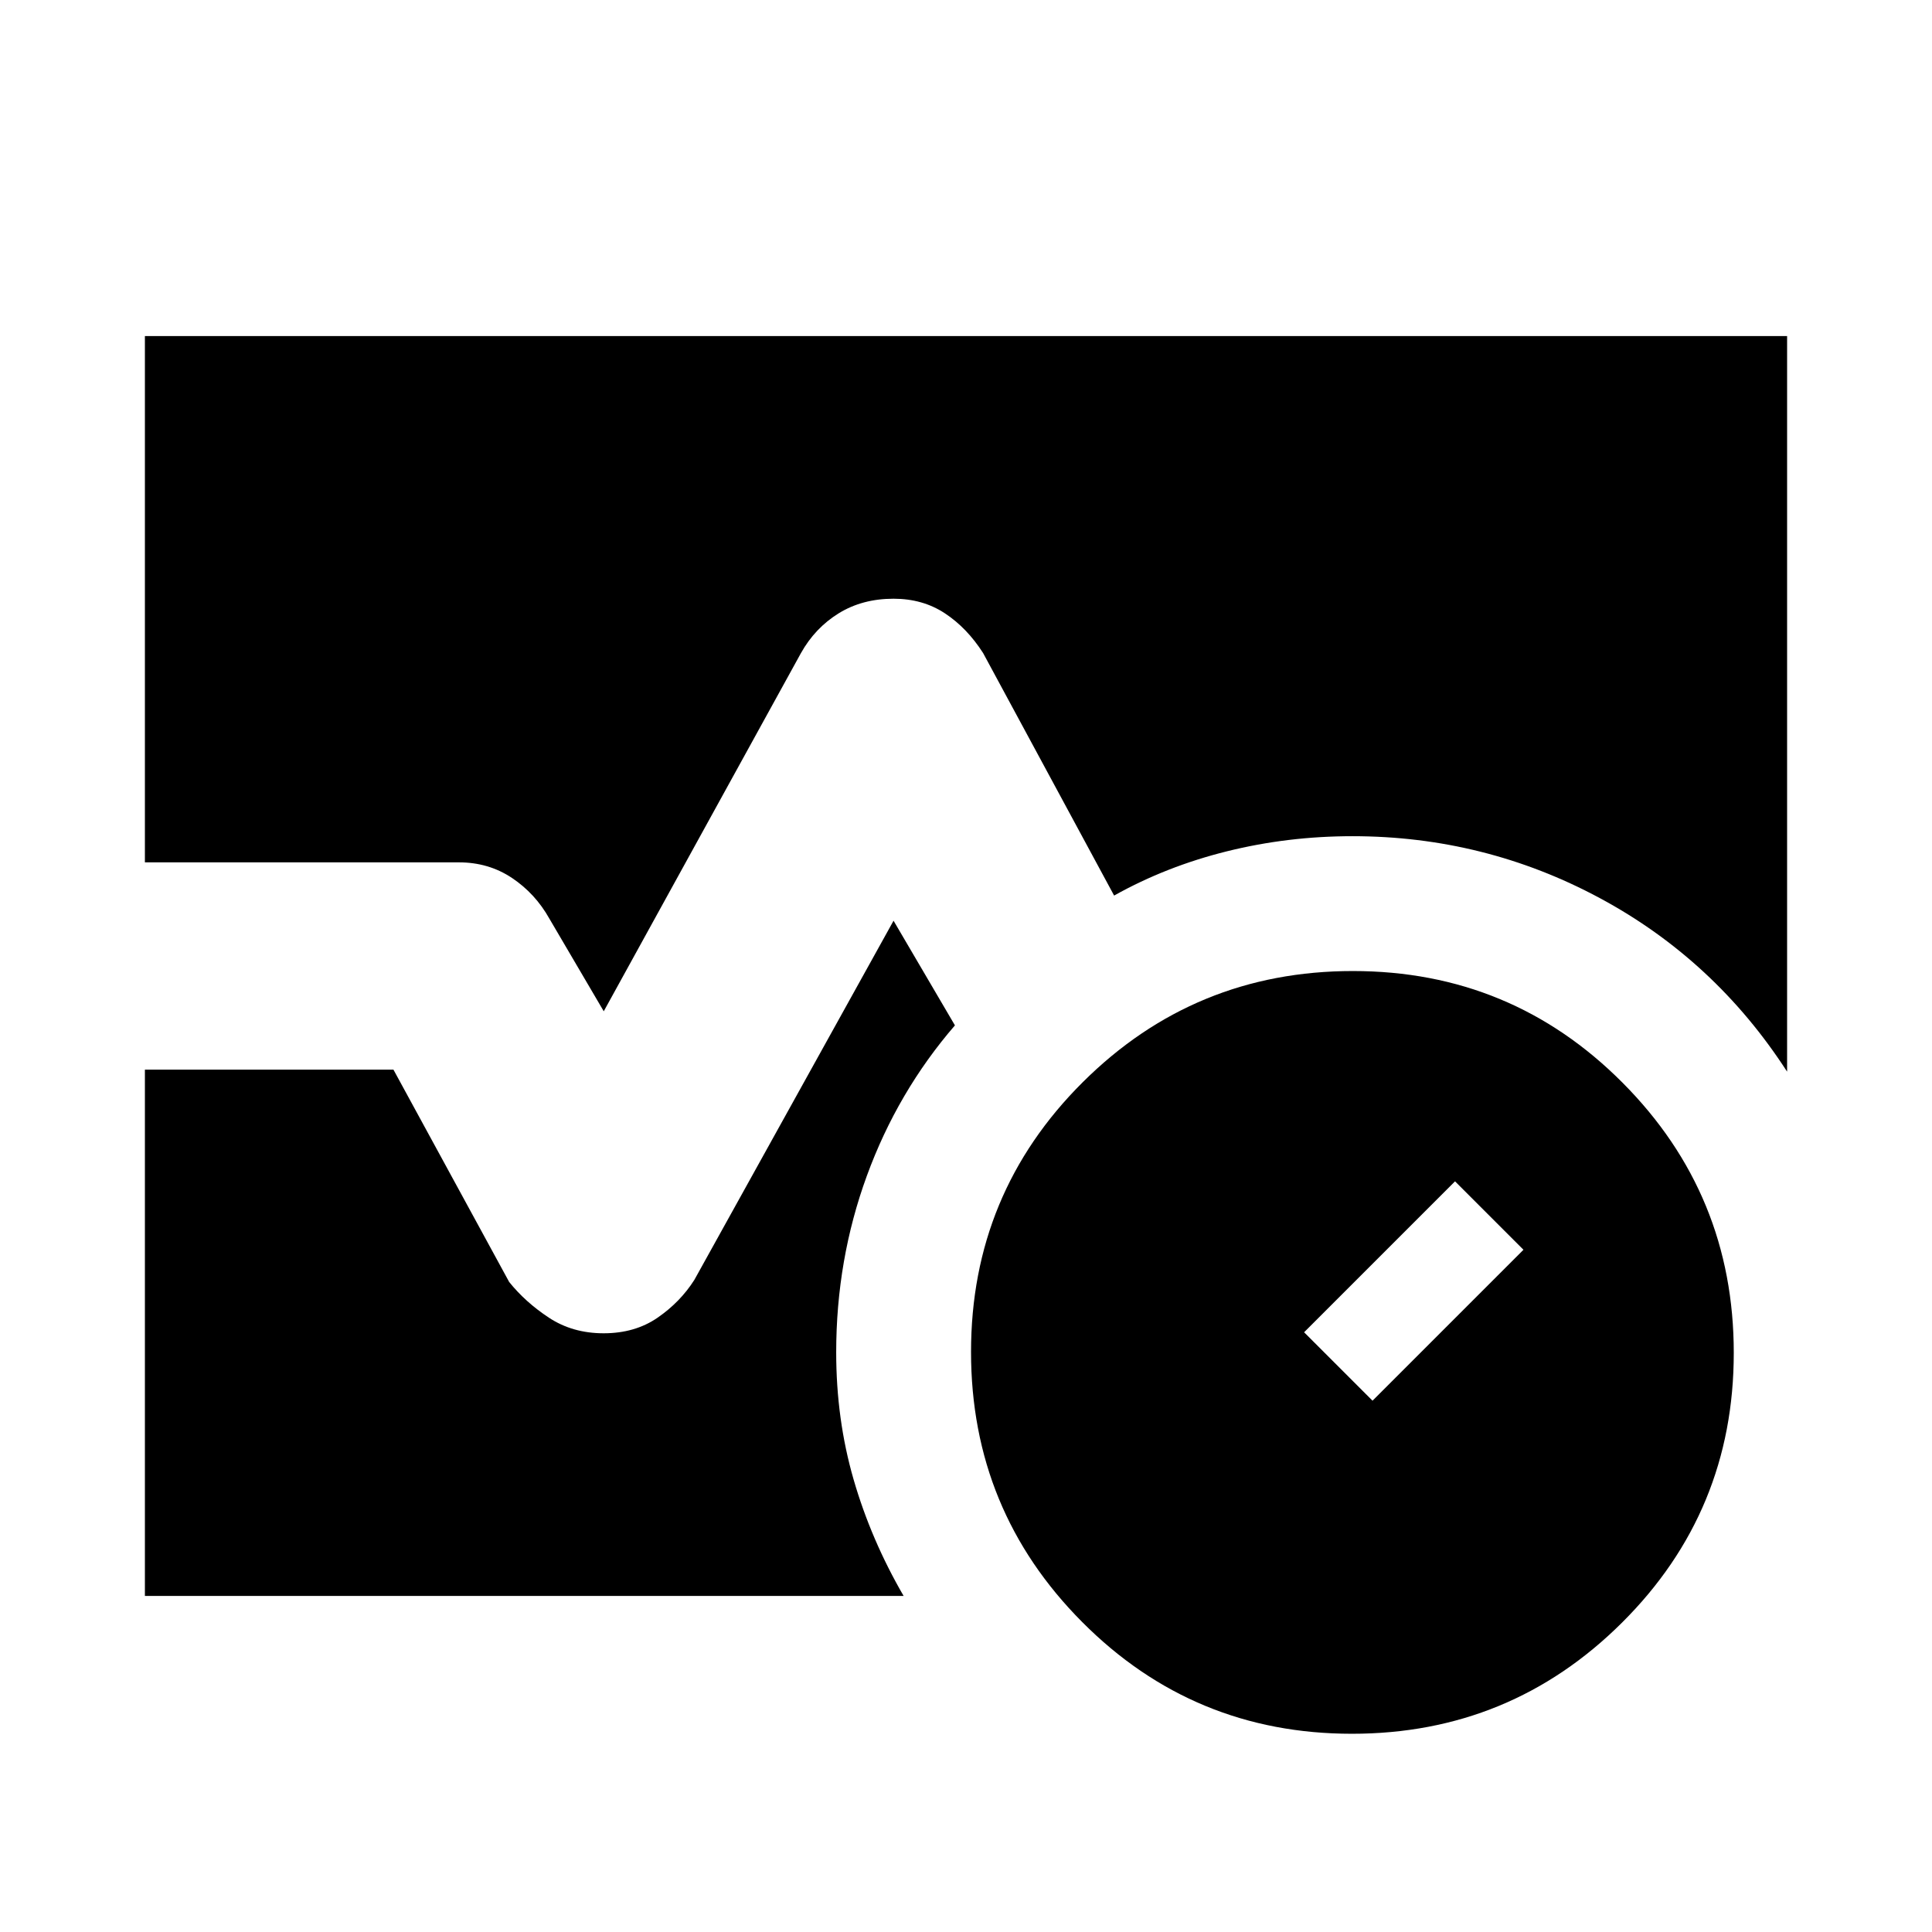 <svg xmlns="http://www.w3.org/2000/svg" height="20" viewBox="0 96 960 960" width="20"><path d="M671.747 957.5q-78.747 0-133.997-55.503-55.25-55.502-55.25-134.25 0-78.747 55.503-133.997 55.502-55.25 134.25-55.25 78.747 0 133.997 55.503 55.25 55.502 55.25 134.25 0 78.747-55.503 133.997-55.502 55.25-134.25 55.25ZM682 792l75-75-34-34-75 75 34 34ZM72 524.5V263h816v365.5q-35.9-55.524-93.104-86.262T672 511.5q-32.112 0-62.306 7.5-30.194 7.5-56.096 22L488.5 420.5q-8-12.5-19-19.75T444 393.5q-15.5 0-27.25 7.25T398 420.5l-98 178-27-46q-7-12.5-18.6-20.25-11.6-7.75-26.4-7.75H72ZM72 889V627.5h123.5L253 733q8 10 19.75 17.75t27.185 7.75q15.565 0 26.815-7.75Q338 743 345 732l99-178.5 30.5 52q-28.5 33-43.75 74.716Q415.5 721.933 415.5 768q0 33.273 8.657 63.186Q432.815 861.1 449 889H72Z"/></svg>